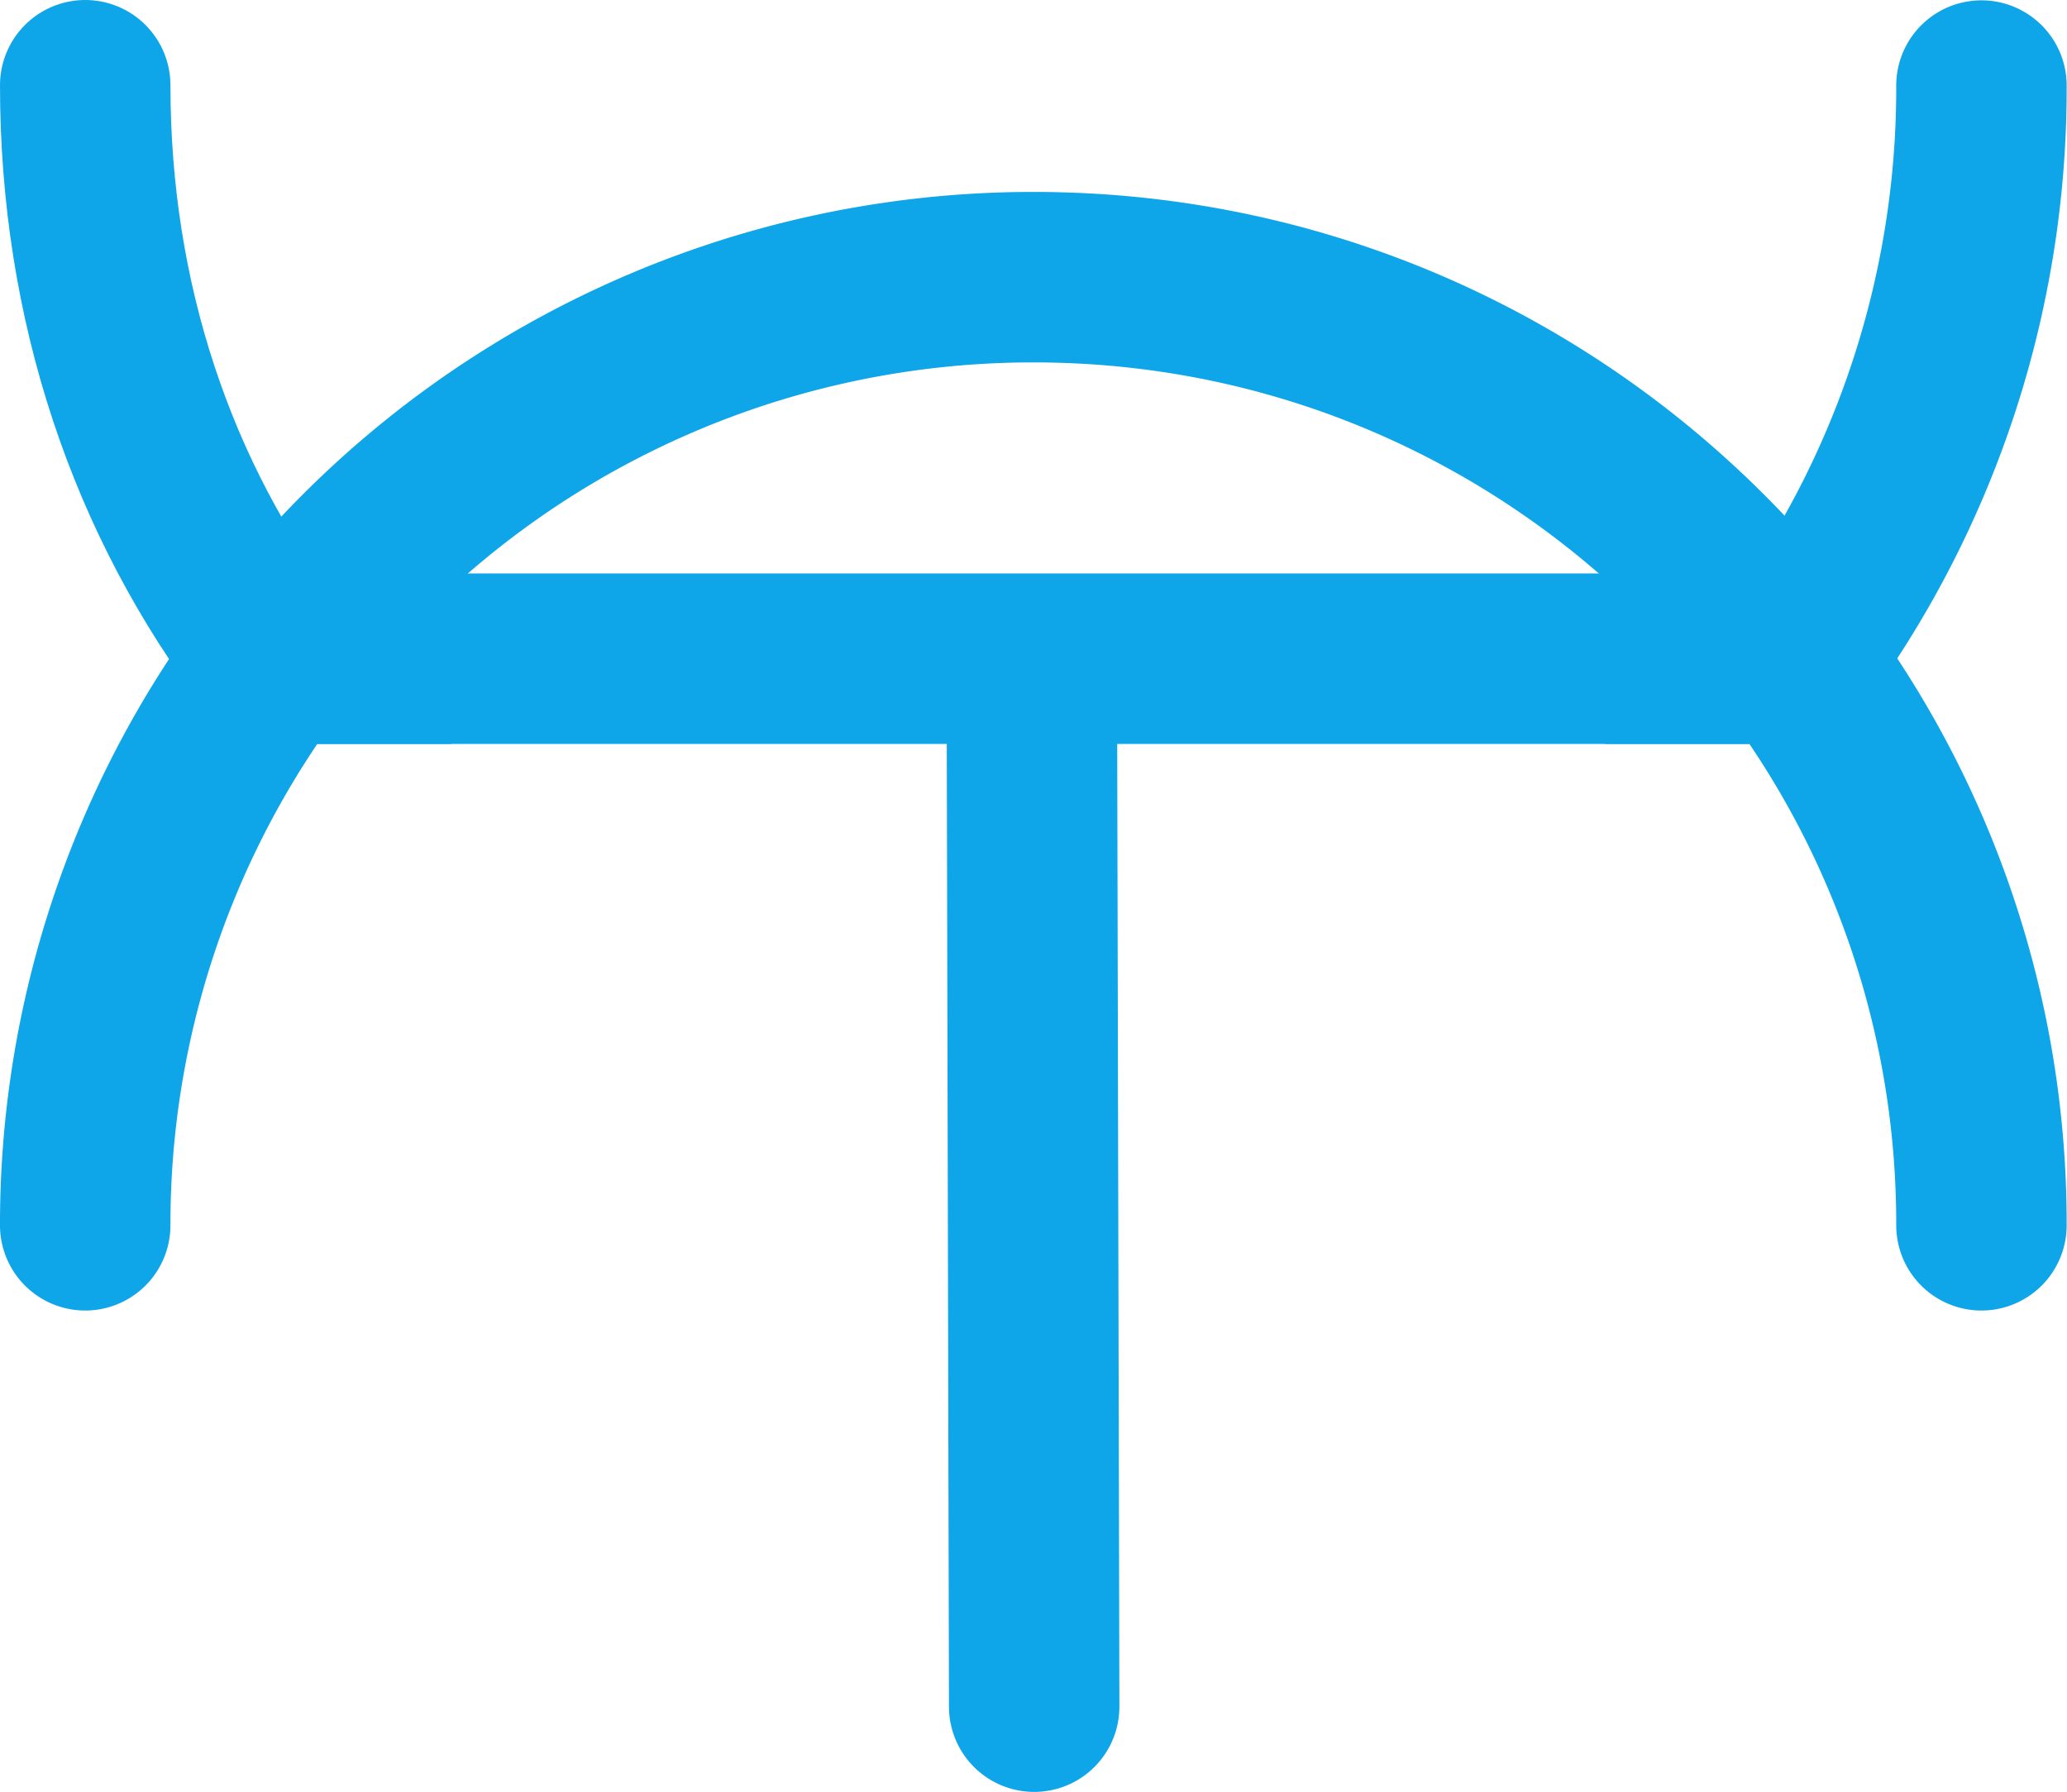 <svg id="Camada_1" data-name="Camada 1" xmlns="http://www.w3.org/2000/svg" viewBox="0 0 606.4 525.6"><defs><style>.cls-1{fill:none;stroke:#0ea5e9;stroke-linecap:round;stroke-miterlimit:10;stroke-width:50px;}</style></defs><path id="arco_A" data-name="arco A" class="cls-1" d="M306.3,581.7a276.9,276.9,0,0,1,55.2-166.2h2.8l-1.4-1.9a277.8,277.8,0,0,1,221.6-110c90.2,0,170.3,42.9,221.2,109.5l-1.9,2.4h3.6a276.2,276.2,0,0,1,55.2,166.2" transform="translate(-281.3 -222.3)"/><path id="Y" class="cls-1" d="M361.5,415.5c-35.7-46.8-55.2-104.8-55.2-168.2" transform="translate(-281.3 -222.3)"/><path id="Y-2" data-name="Y" class="cls-1" d="M862.6,247.4a281,281,0,0,1-55.2,168.1" transform="translate(-281.3 -222.3)"/><polyline id="Y-3" data-name="Y" class="cls-1" points="303.4 500.6 302.7 193.2 80.2 193.2 526.1 193.2"/></svg>
